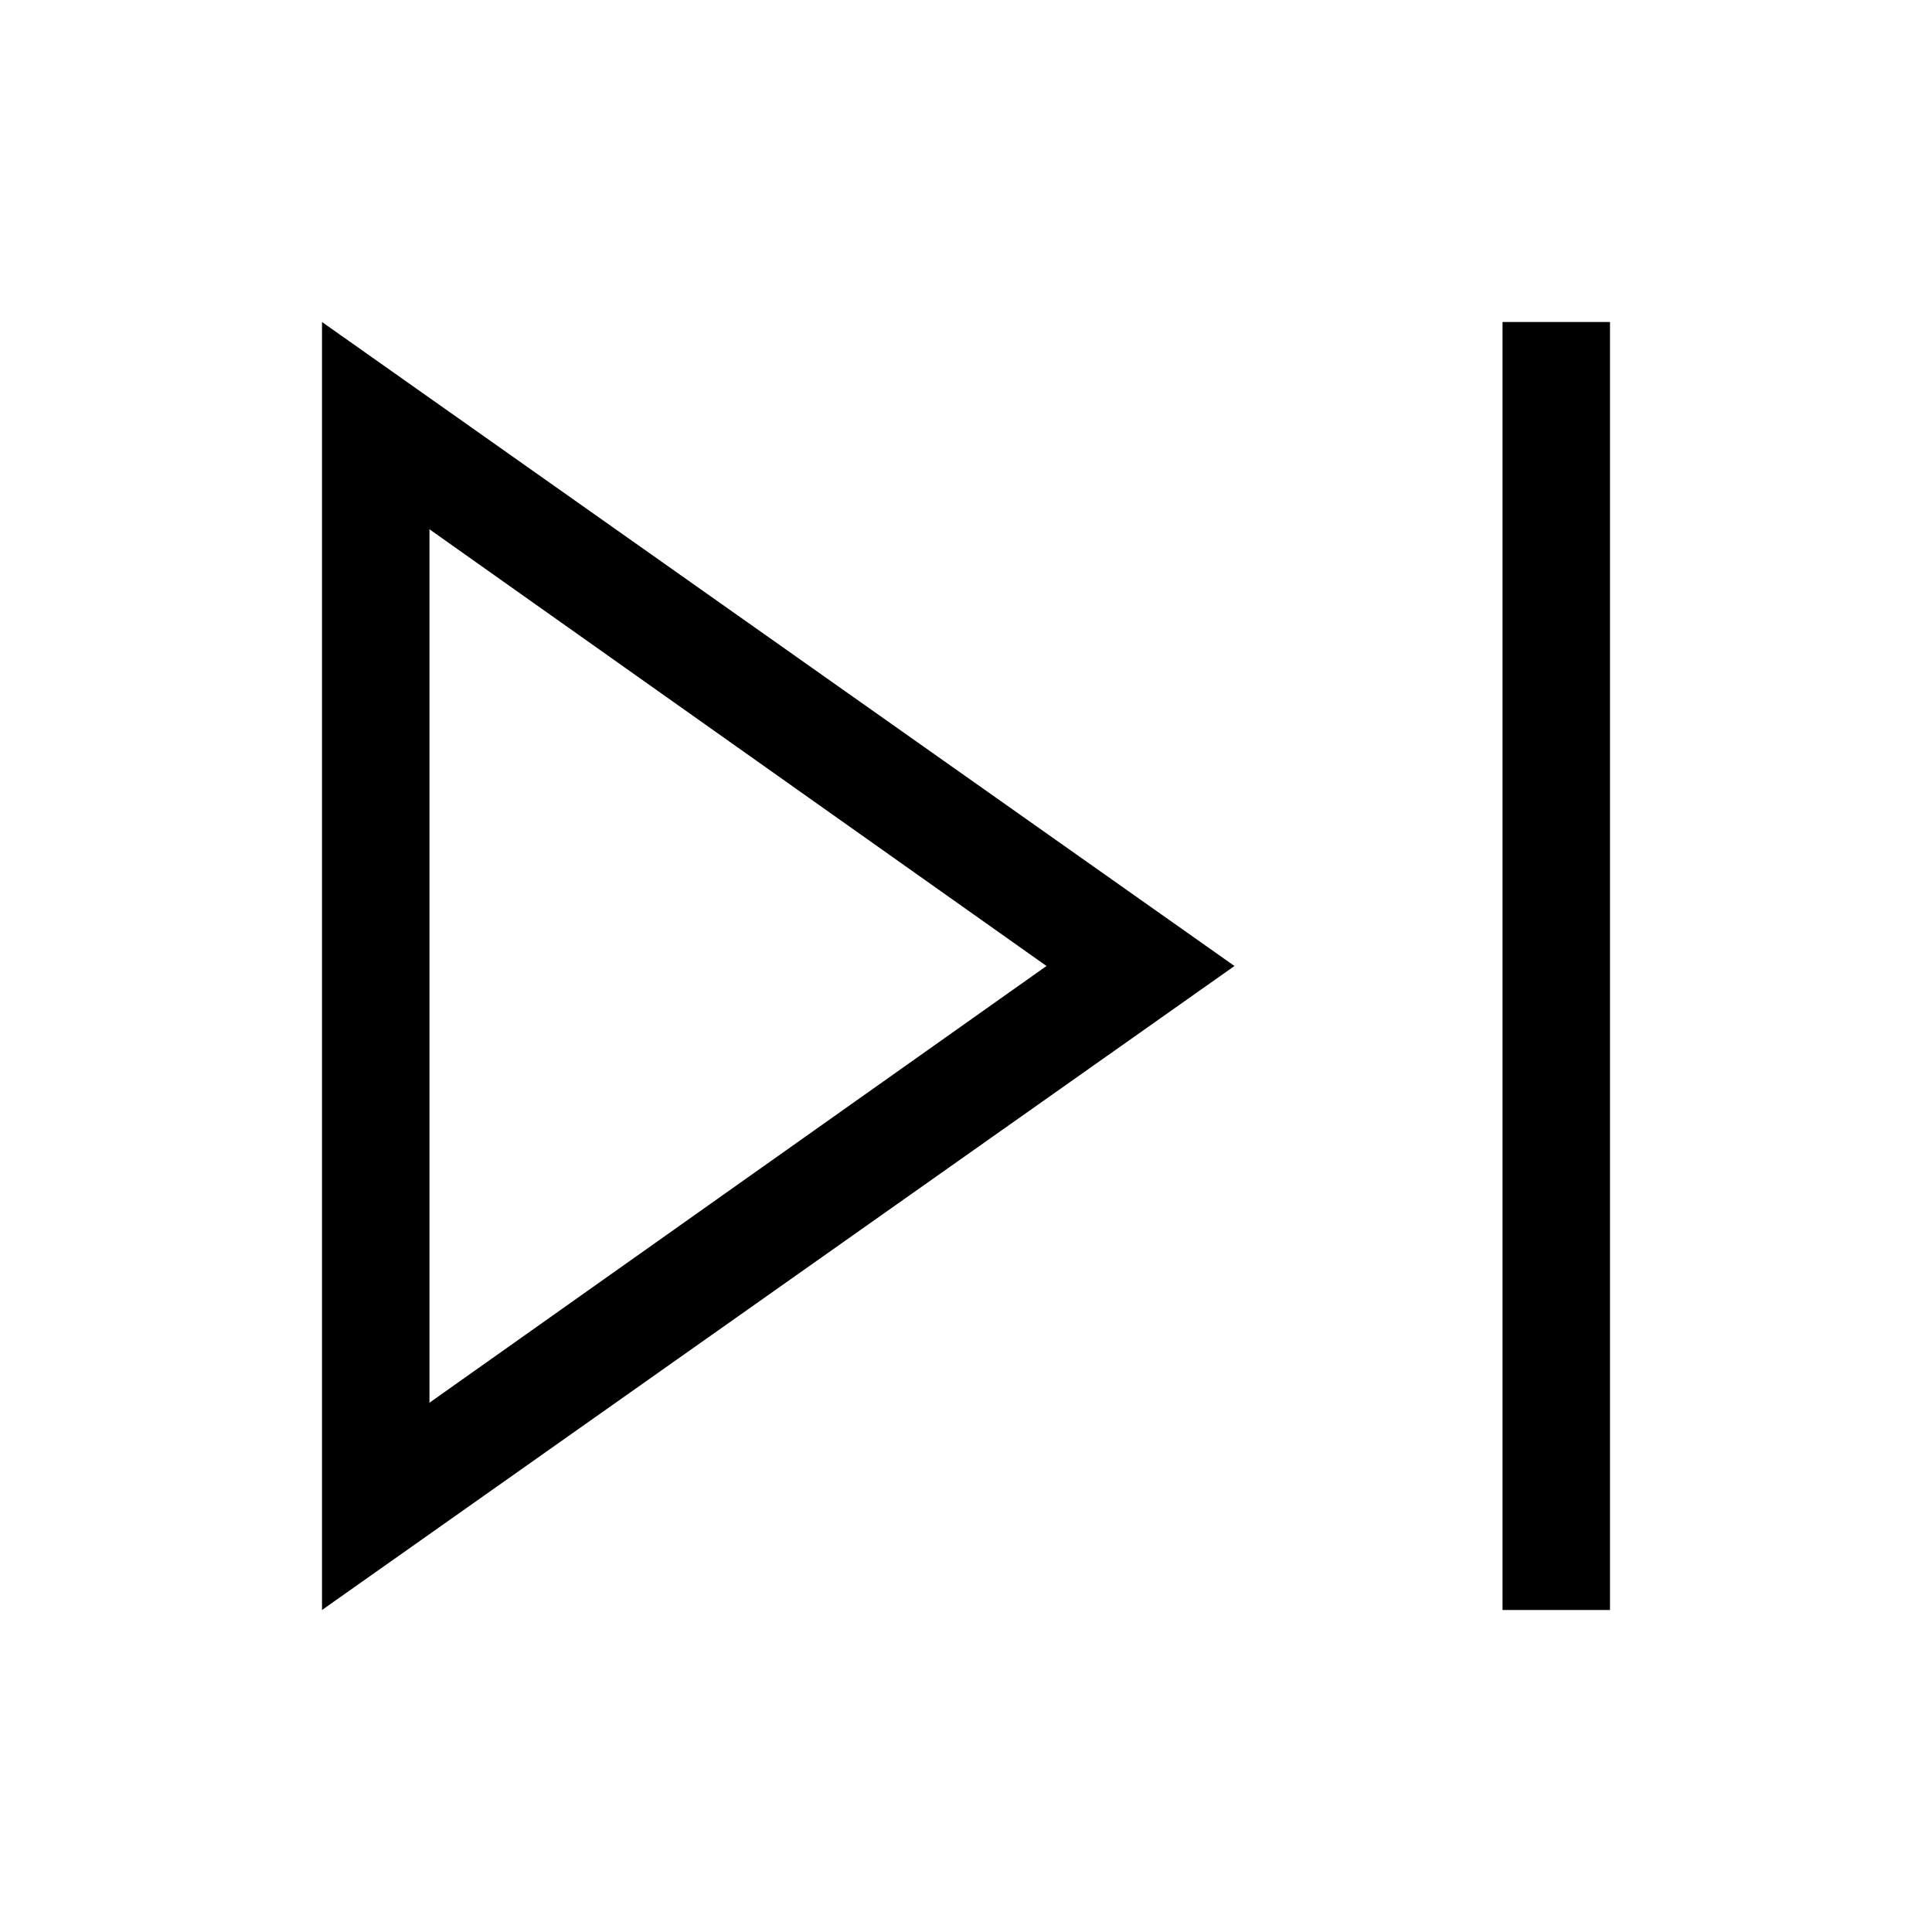 <svg id="Calque_1" data-name="Calque 1" xmlns="http://www.w3.org/2000/svg" viewBox="0 0 48 48"><defs><style>.cls-1{fill-rule:evenodd;}</style></defs><title>Icon-Next</title><path class="cls-1" d="M10.67,13.15,26,24,10.67,34.85ZM8,8V40L30.67,24ZM37.33,40H40V8H37.33Z"/></svg>